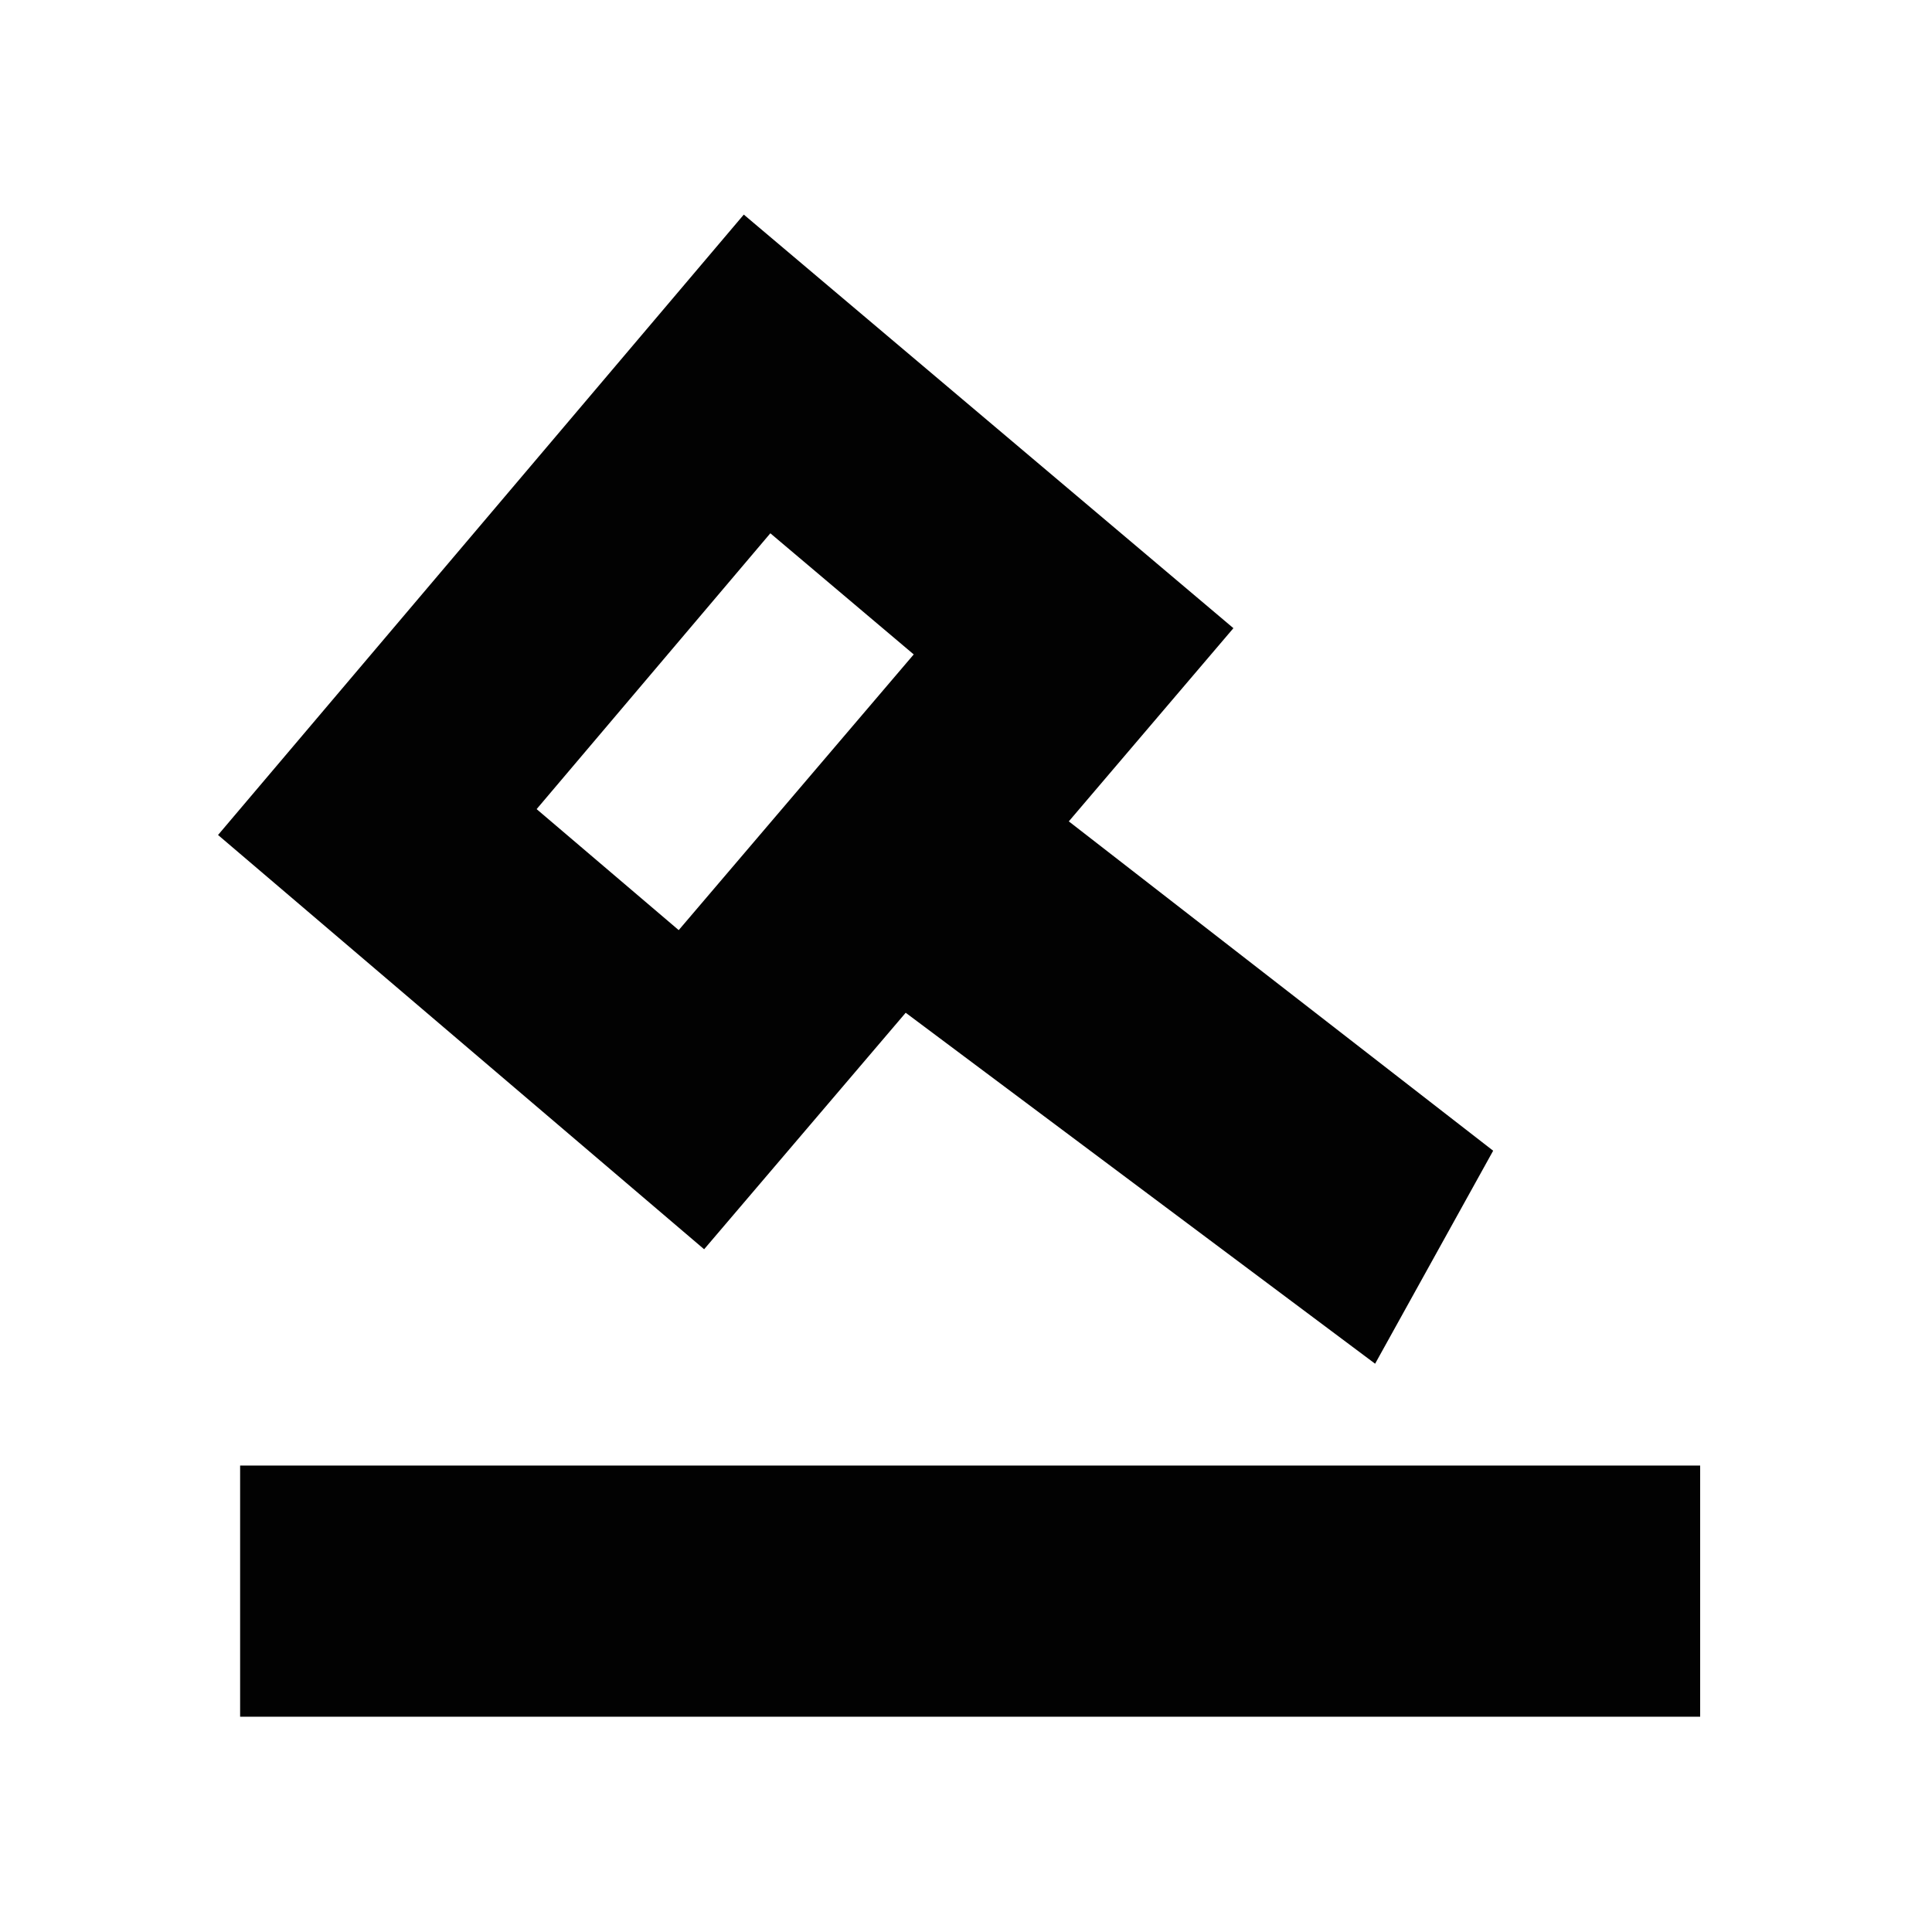<svg xmlns="http://www.w3.org/2000/svg" id="Layer_1" data-name="Layer 1" viewBox="0 0 700 700"><defs><style>.cls-1{fill:#020202}</style></defs><path d="M328.15,366.94,498.23,494.1,541,416.93,387.25,297.6l59.64-70L269.49,77.75,79,302.53l176.12,150.1ZM194.43,293.16l84.68-99.94,51.95,43.89L245.91,337Z" class="cls-1"/><rect width="529" height="91" x="87" y="531" class="cls-1"/></svg>